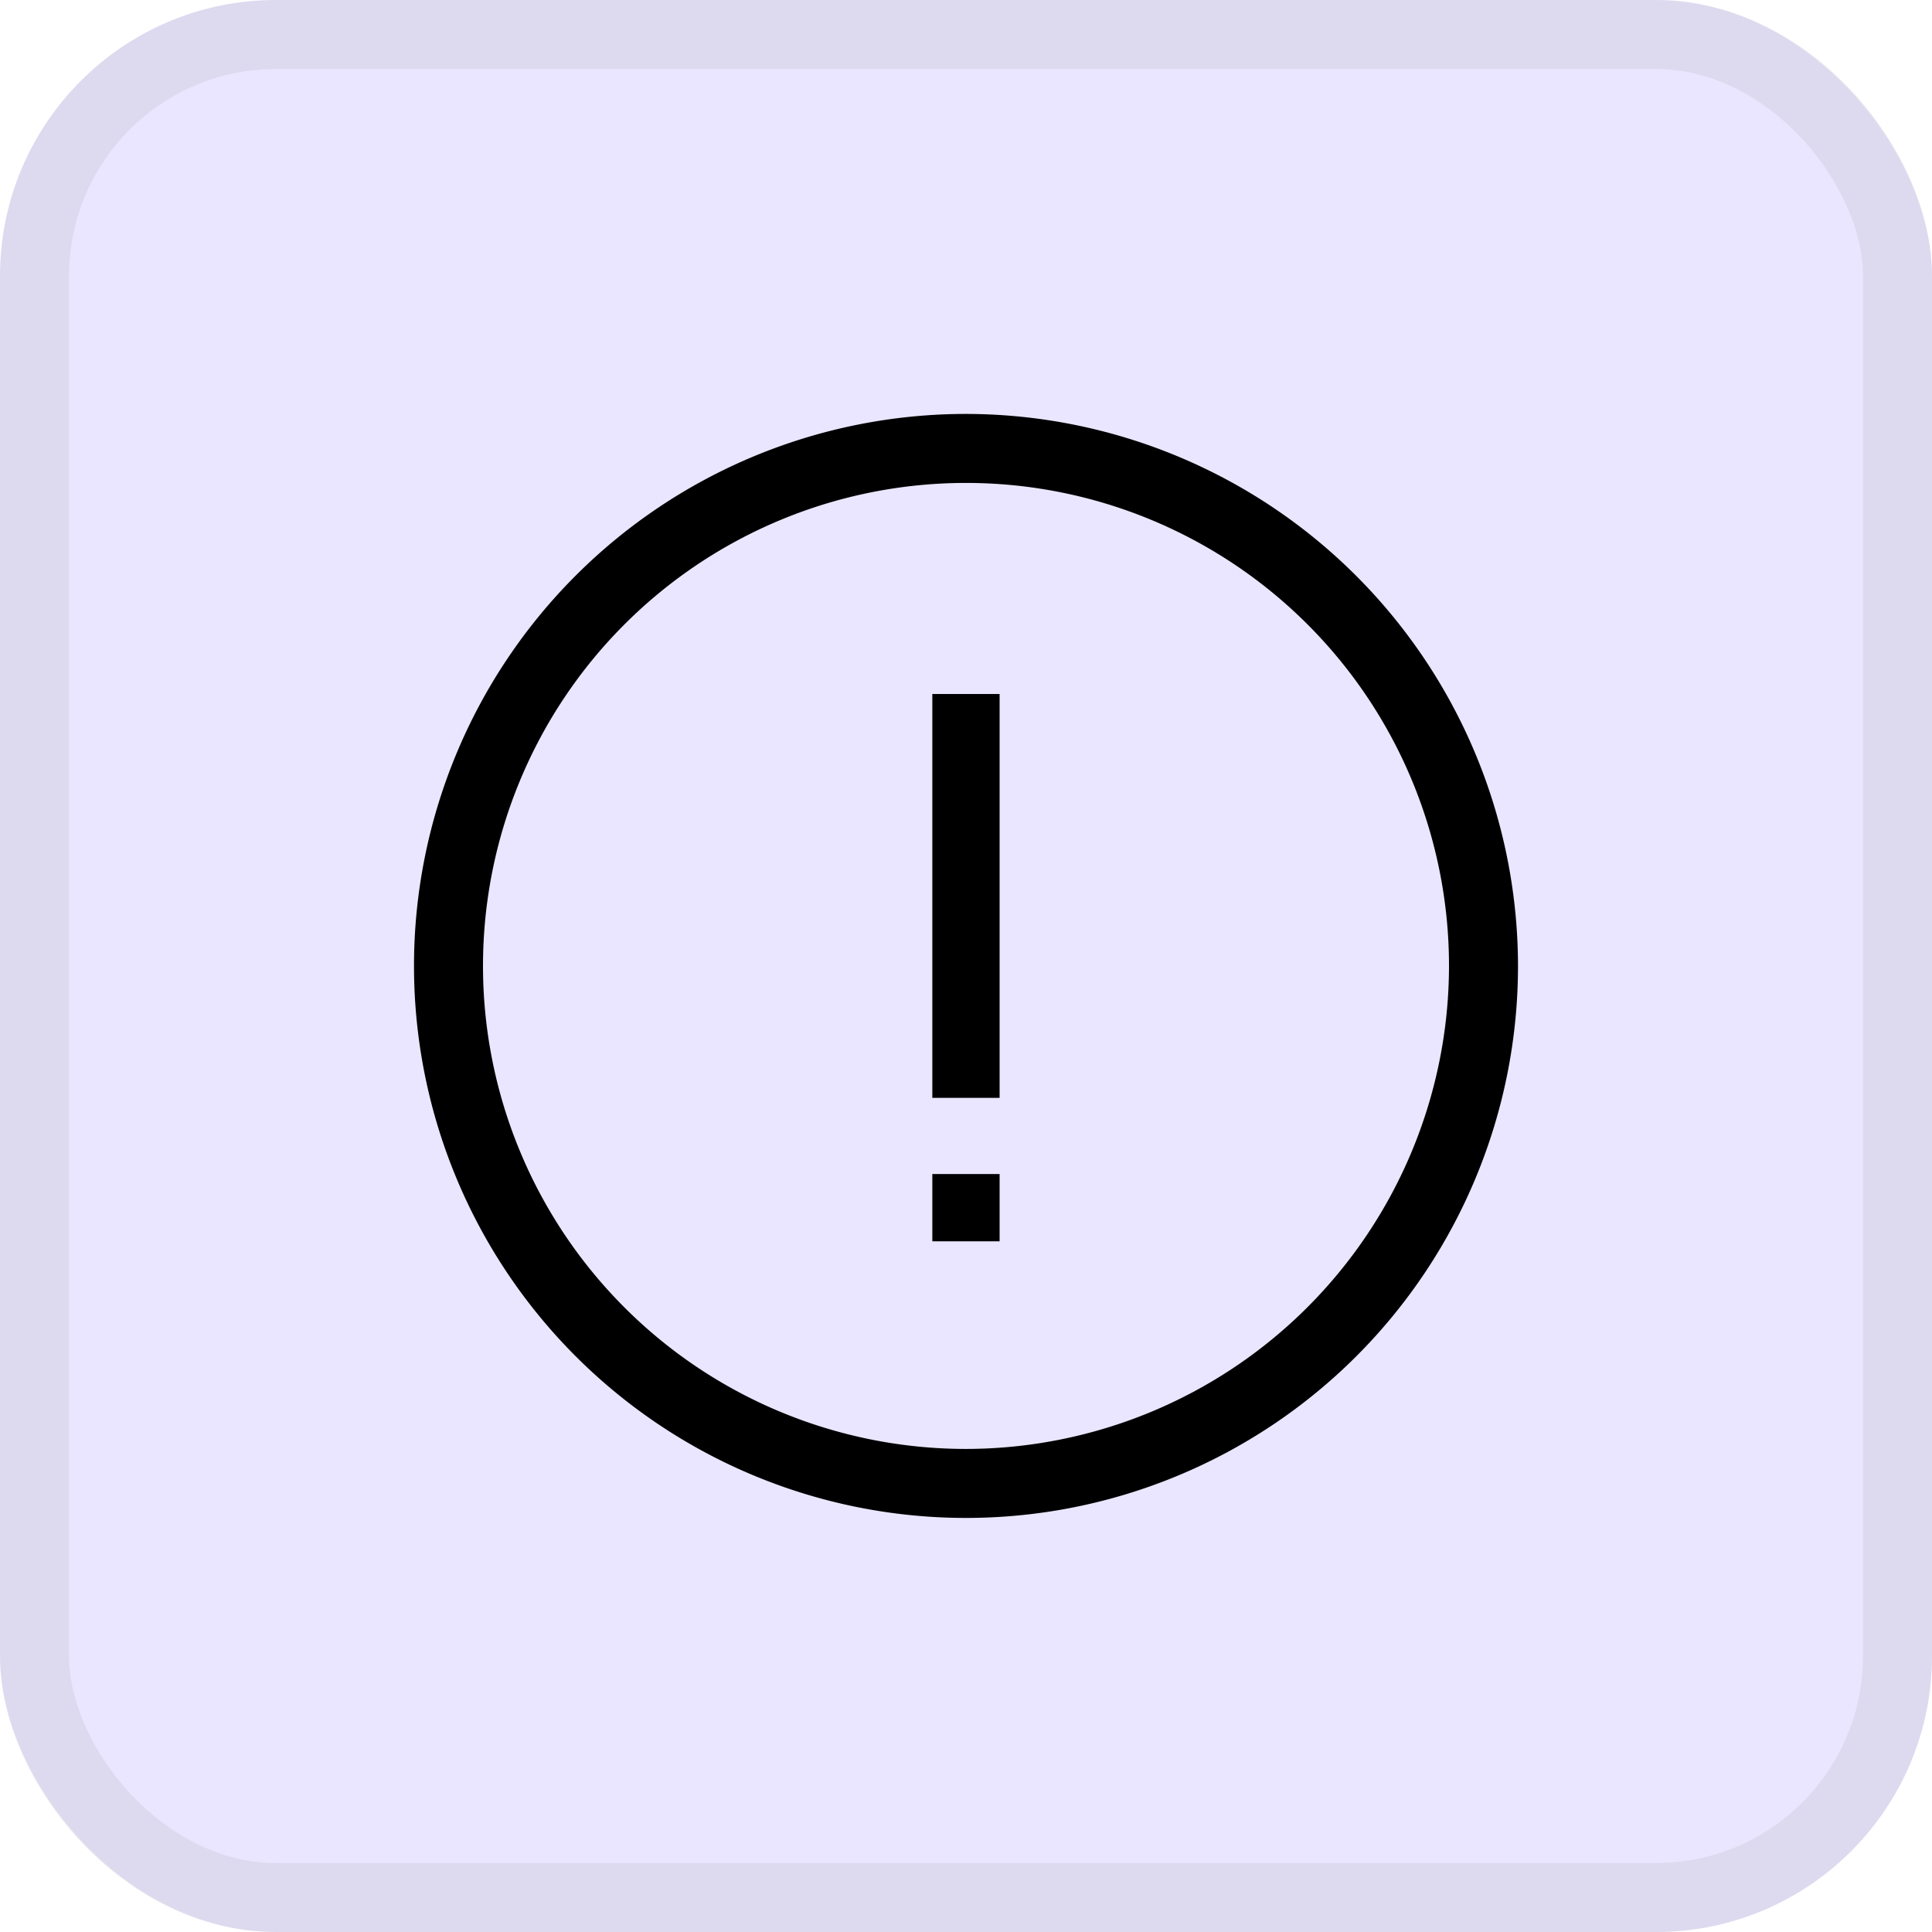 <svg xmlns="http://www.w3.org/2000/svg" width="28" height="28" viewBox="0 0 28 28">
  <g id="Group_25491" data-name="Group 25491" transform="translate(414 -6324)">
    <g id="Rectangle_13309" data-name="Rectangle 13309" transform="translate(-414 6324)" fill="#eae6ff" stroke="rgba(171,170,179,0.2)" stroke-width="1">
      <rect width="28" height="28" rx="4" stroke="none"/>
      <rect x="0.5" y="0.5" width="27" height="27" rx="3.5" fill="none"/>
    </g>
    <g id="Group_24958" data-name="Group 24958" transform="translate(-1224.225 5070.774)">
      <g id="Rectangle_13409" data-name="Rectangle 13409" transform="translate(814.225 1257.226)" fill="rgba(49,48,51,0)" stroke="#000" stroke-width="1.5" opacity="0">
        <rect width="20" height="20" stroke="none"/>
        <rect x="0.75" y="0.75" width="18.5" height="18.5" fill="none"/>
      </g>
      <g id="warning" transform="translate(816.225 1259.225)">
        <path id="Path_30943" data-name="Path 30943" d="M8,0a8,8,0,1,0,8,8A8.009,8.009,0,0,0,8,0ZM8,15a7,7,0,1,1,7-7A7.008,7.008,0,0,1,8,15Z"/>
        <path id="Path_30944" data-name="Path 30944" d="M258.342,378.9h.975v.975h-.975Z" transform="translate(-250.83 -367.884)"/>
        <path id="Path_30945" data-name="Path 30945" d="M258.344,137.783h.975v5.853h-.975Z" transform="translate(-250.832 -133.724)"/>
      </g>
    </g>
  </g>
</svg>
